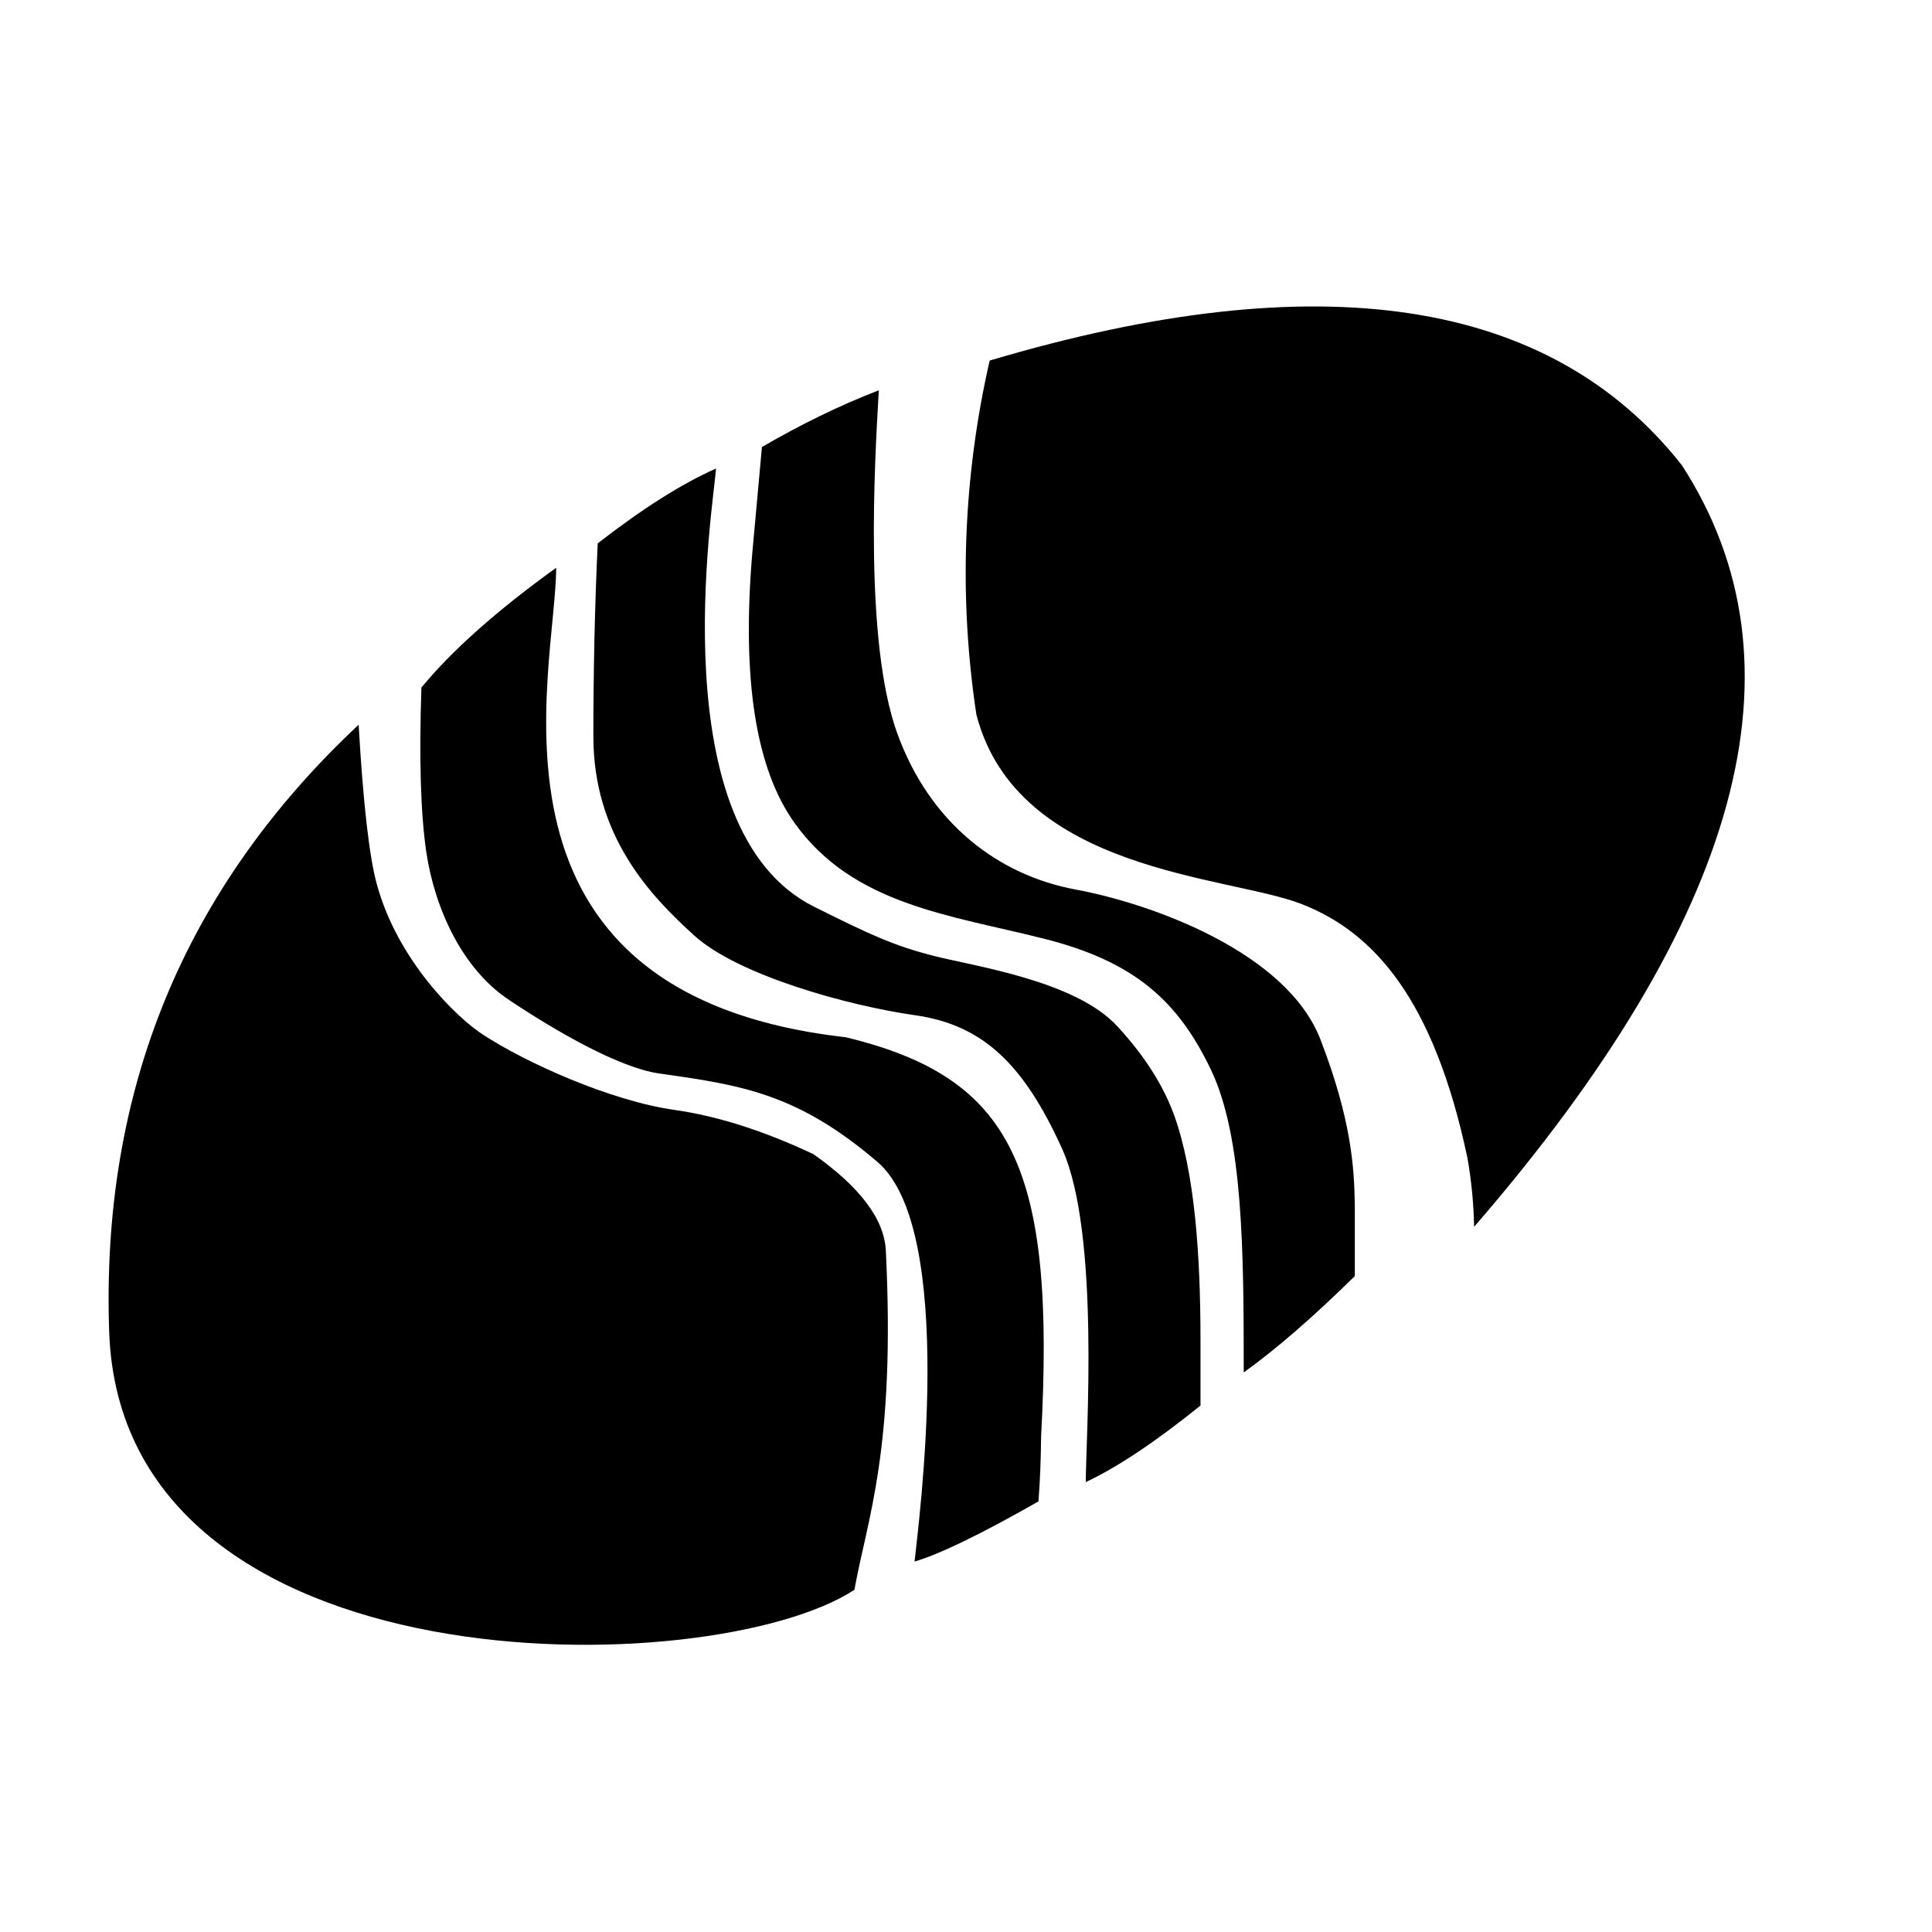 <?xml version="1.0" standalone="no"?><!DOCTYPE svg PUBLIC "-//W3C//DTD SVG 1.1//EN" "http://www.w3.org/Graphics/SVG/1.1/DTD/svg11.dtd"><svg t="1706575601190" class="icon" viewBox="0 0 1024 1024" version="1.1" xmlns="http://www.w3.org/2000/svg" p-id="14635" xmlns:xlink="http://www.w3.org/1999/xlink" width="200" height="200"><path d="M294.784 300.928c0 54.656-49.408 225.92 153.472 248.832 88.576 21.376 111.232 68.992 103.552 211.584-0.128 11.52-0.512 23.04-1.408 34.432-30.976 17.664-52.864 28.16-65.664 31.872 2.048-19.712 22.784-175.616-19.712-211.84-42.368-36.224-71.936-40.704-115.712-46.848-21.12-3.072-54.272-22.144-79.232-38.784-25.088-16.512-39.68-48.64-44.16-78.72-2.944-20.096-3.84-49.024-2.56-87.04 16-19.456 39.808-40.704 71.424-63.488z m84.736-52.608c-1.408 19.84-29.952 191.616 52.096 232.32 29.952 14.976 42.496 20.736 63.744 26.112 21.12 5.376 74.752 13.056 96.896 37.248 8.96 9.728 22.528 26.24 30.08 47.104 11.008 30.72 13.952 74.368 13.952 119.68v34.176c-23.936 19.328-44.16 32.768-60.8 40.576 0-23.168 7.68-131.84-12.544-176.64-20.224-44.672-41.856-65.664-77.824-70.784-35.968-5.12-93.952-21.248-117.12-42.24-23.168-20.992-53.504-52.608-53.504-105.6 0-35.456 0.768-69.504 2.304-102.272 23.552-18.304 44.288-31.488 62.72-39.68z m86.272-41.472c-2.304 39.168-7.68 132.864 9.6 181.376 17.408 48.512 54.144 75.648 94.464 83.2 40.32 7.424 112.128 33.152 130.048 79.616 16.256 42.24 17.92 67.456 18.176 88.192v37.12c-22.144 21.76-41.728 38.784-58.88 51.072 0-63.872-0.256-124.672-17.408-160.512-17.152-35.712-39.68-57.216-88.96-69.504-49.152-12.416-100.608-17.792-131.584-61.056-20.736-28.8-28.16-76.544-22.528-143.104l5.12-56.32c20.48-11.904 41.088-22.016 61.952-30.08z m0 0" p-id="14636"></path><path d="M190.08 384.128c2.432 41.856 5.632 69.888 9.6 84.352 11.008 40.576 42.368 70.912 56.448 80 22.784 14.848 67.328 34.944 101.376 39.808 22.656 3.2 47.232 11.008 73.6 23.424 24.704 17.408 37.504 34.432 38.4 50.944 5.248 106.496-9.984 142.592-16.64 179.968-75.648 49.536-388.608 54.656-395.008-136.96-4.352-127.616 39.68-234.88 132.224-321.536z m701.312-137.6c68.352 105.472 31.616 240-110.08 403.712-0.256-12.288-1.408-24.576-3.584-36.736-17.664-83.2-49.024-119.168-87.68-134.272-38.656-15.232-150.784-16.64-172.544-100.48-9.472-62.464-7.04-126.08 7.04-187.648 174.464-51.84 296.832-33.408 366.848 55.424z m0 0" p-id="14637"></path></svg>
